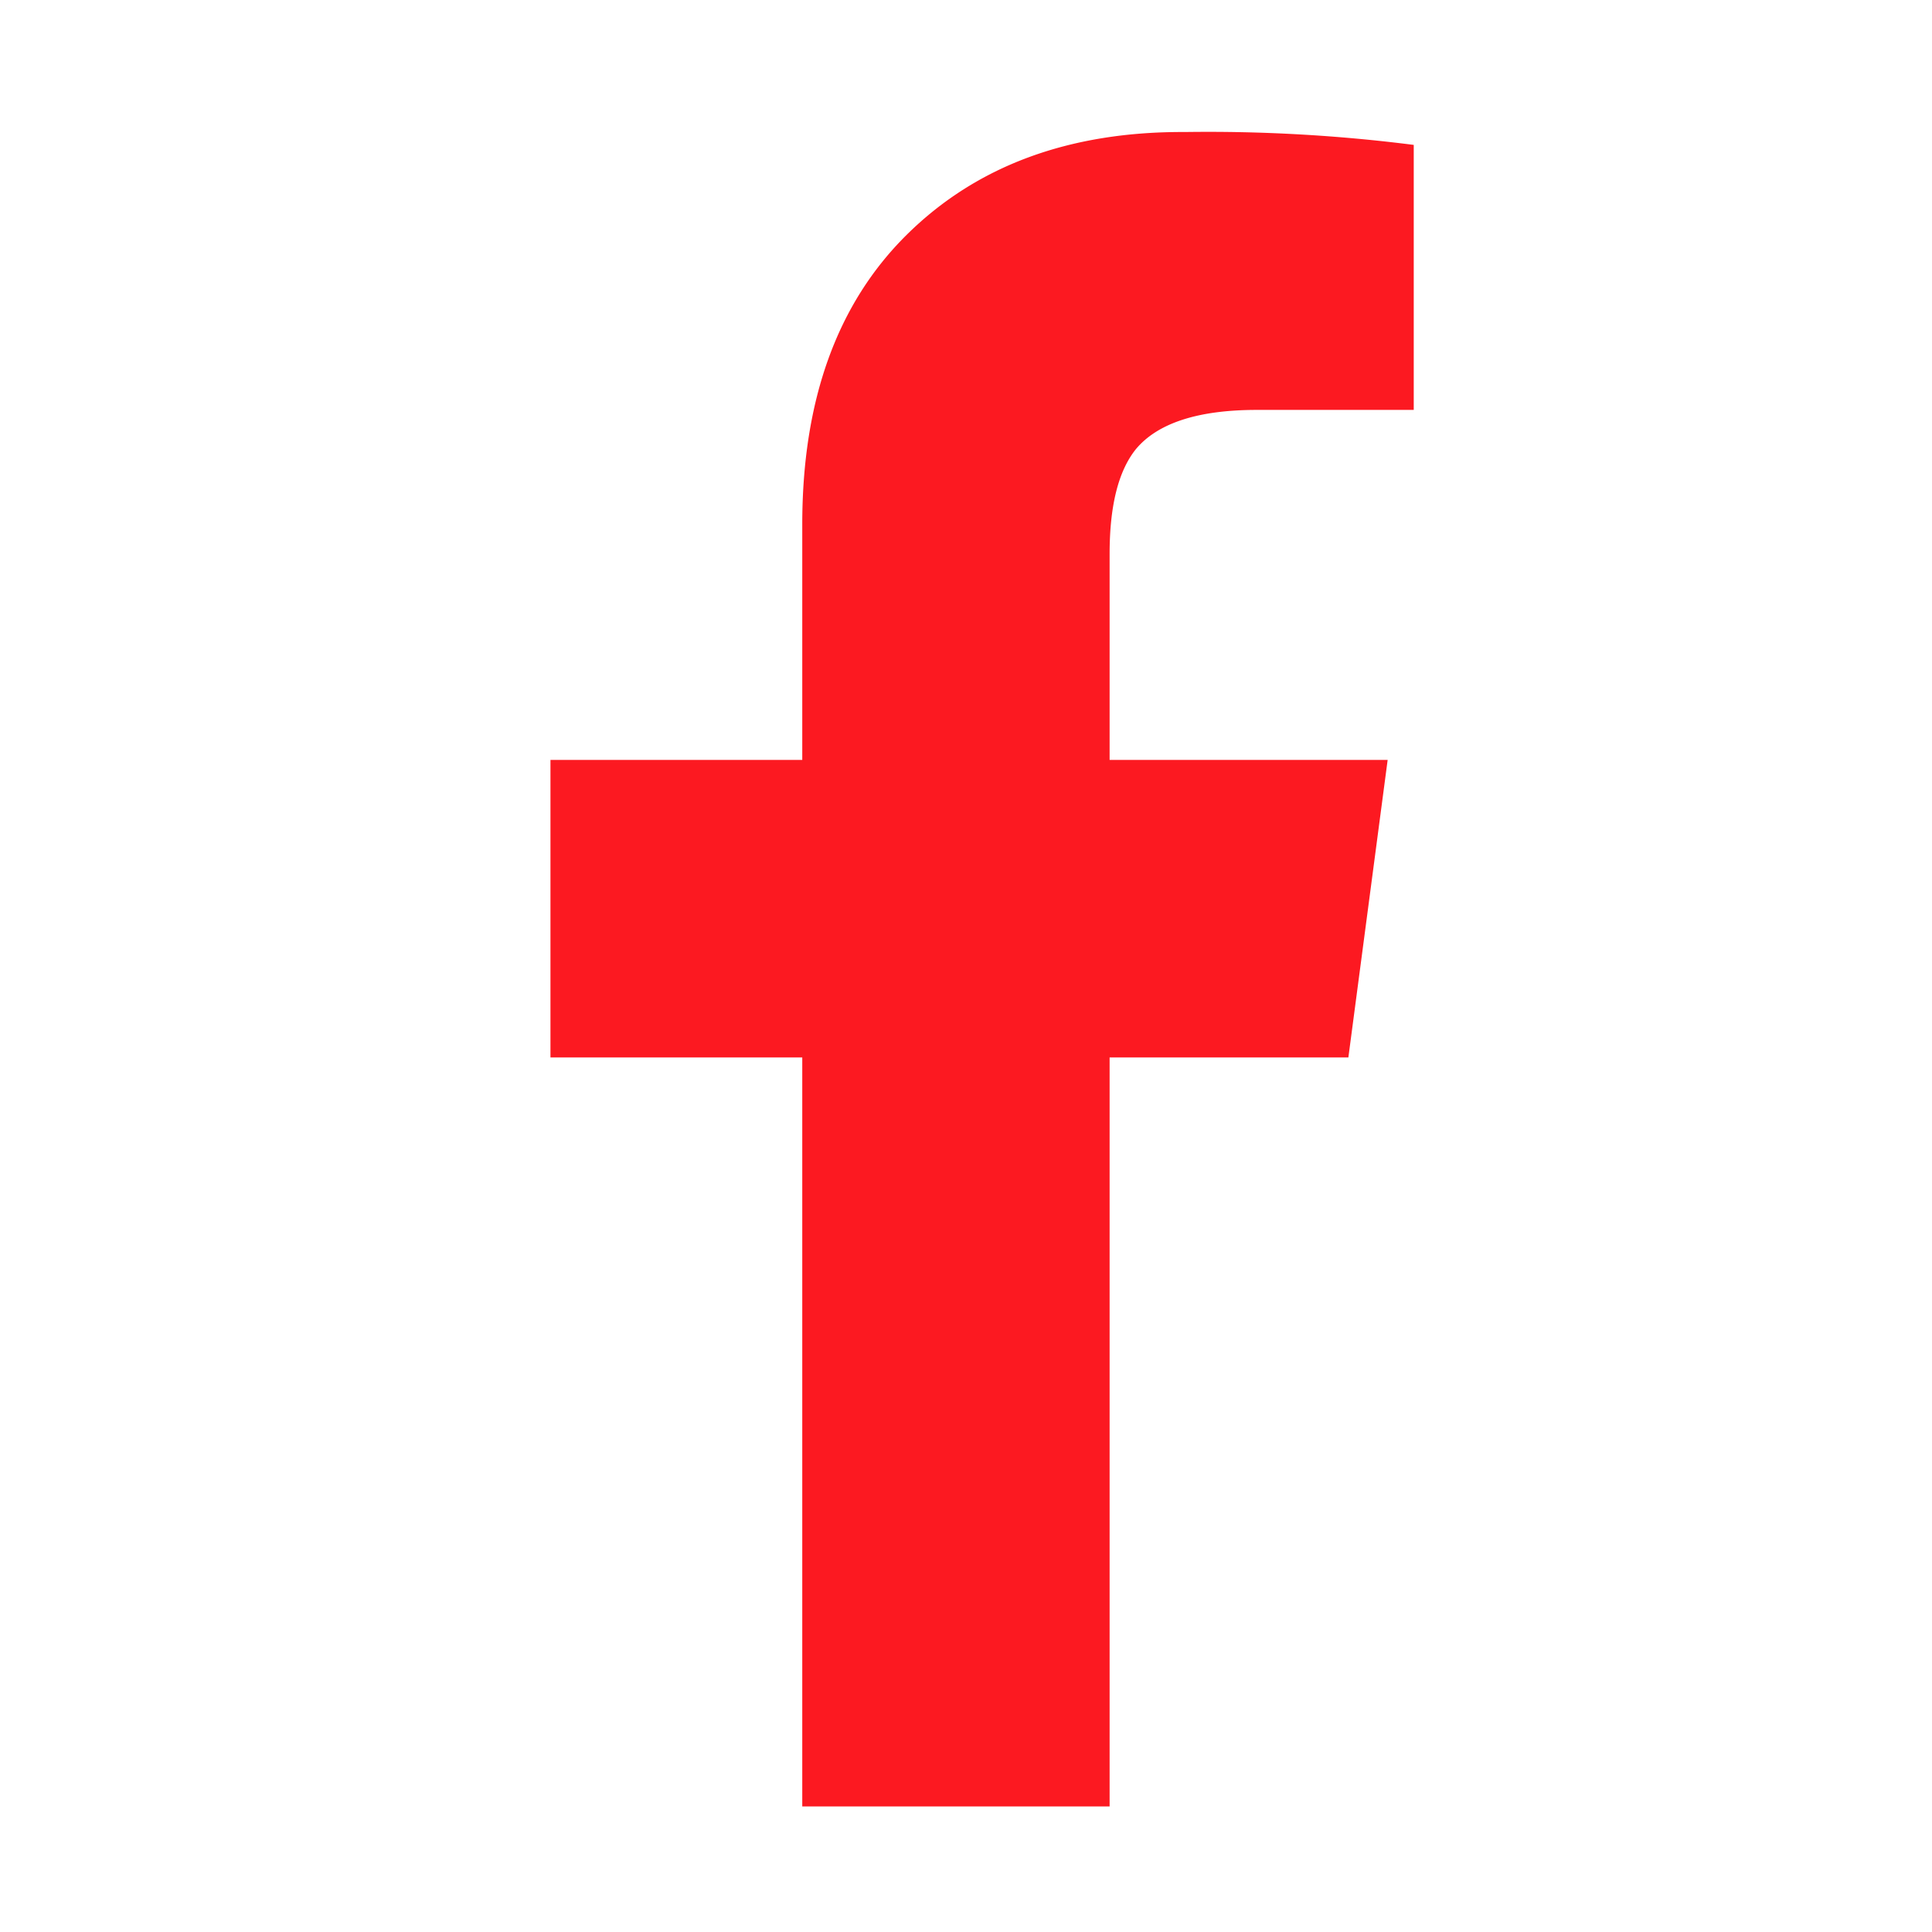 <svg xmlns="http://www.w3.org/2000/svg" viewBox="0 0 120 120"><defs><style>.a{fill:#fc1921;}.b{fill:none;}</style></defs><title>social-icon</title><path class="a" d="M49.83,112.2V65.68H34.19V47.2H49.83V32.57q0-11.58,6.5-18T73.59,8.2A100.9,100.9,0,0,1,87.81,9V25.46H78.06c-3.65,0-6.16.82-7.51,2.44-1.09,1.36-1.63,3.52-1.63,6.5V47.2H86.19L83.75,65.68H68.92V112.2Z"/><rect class="b" width="120" height="120"/></svg>